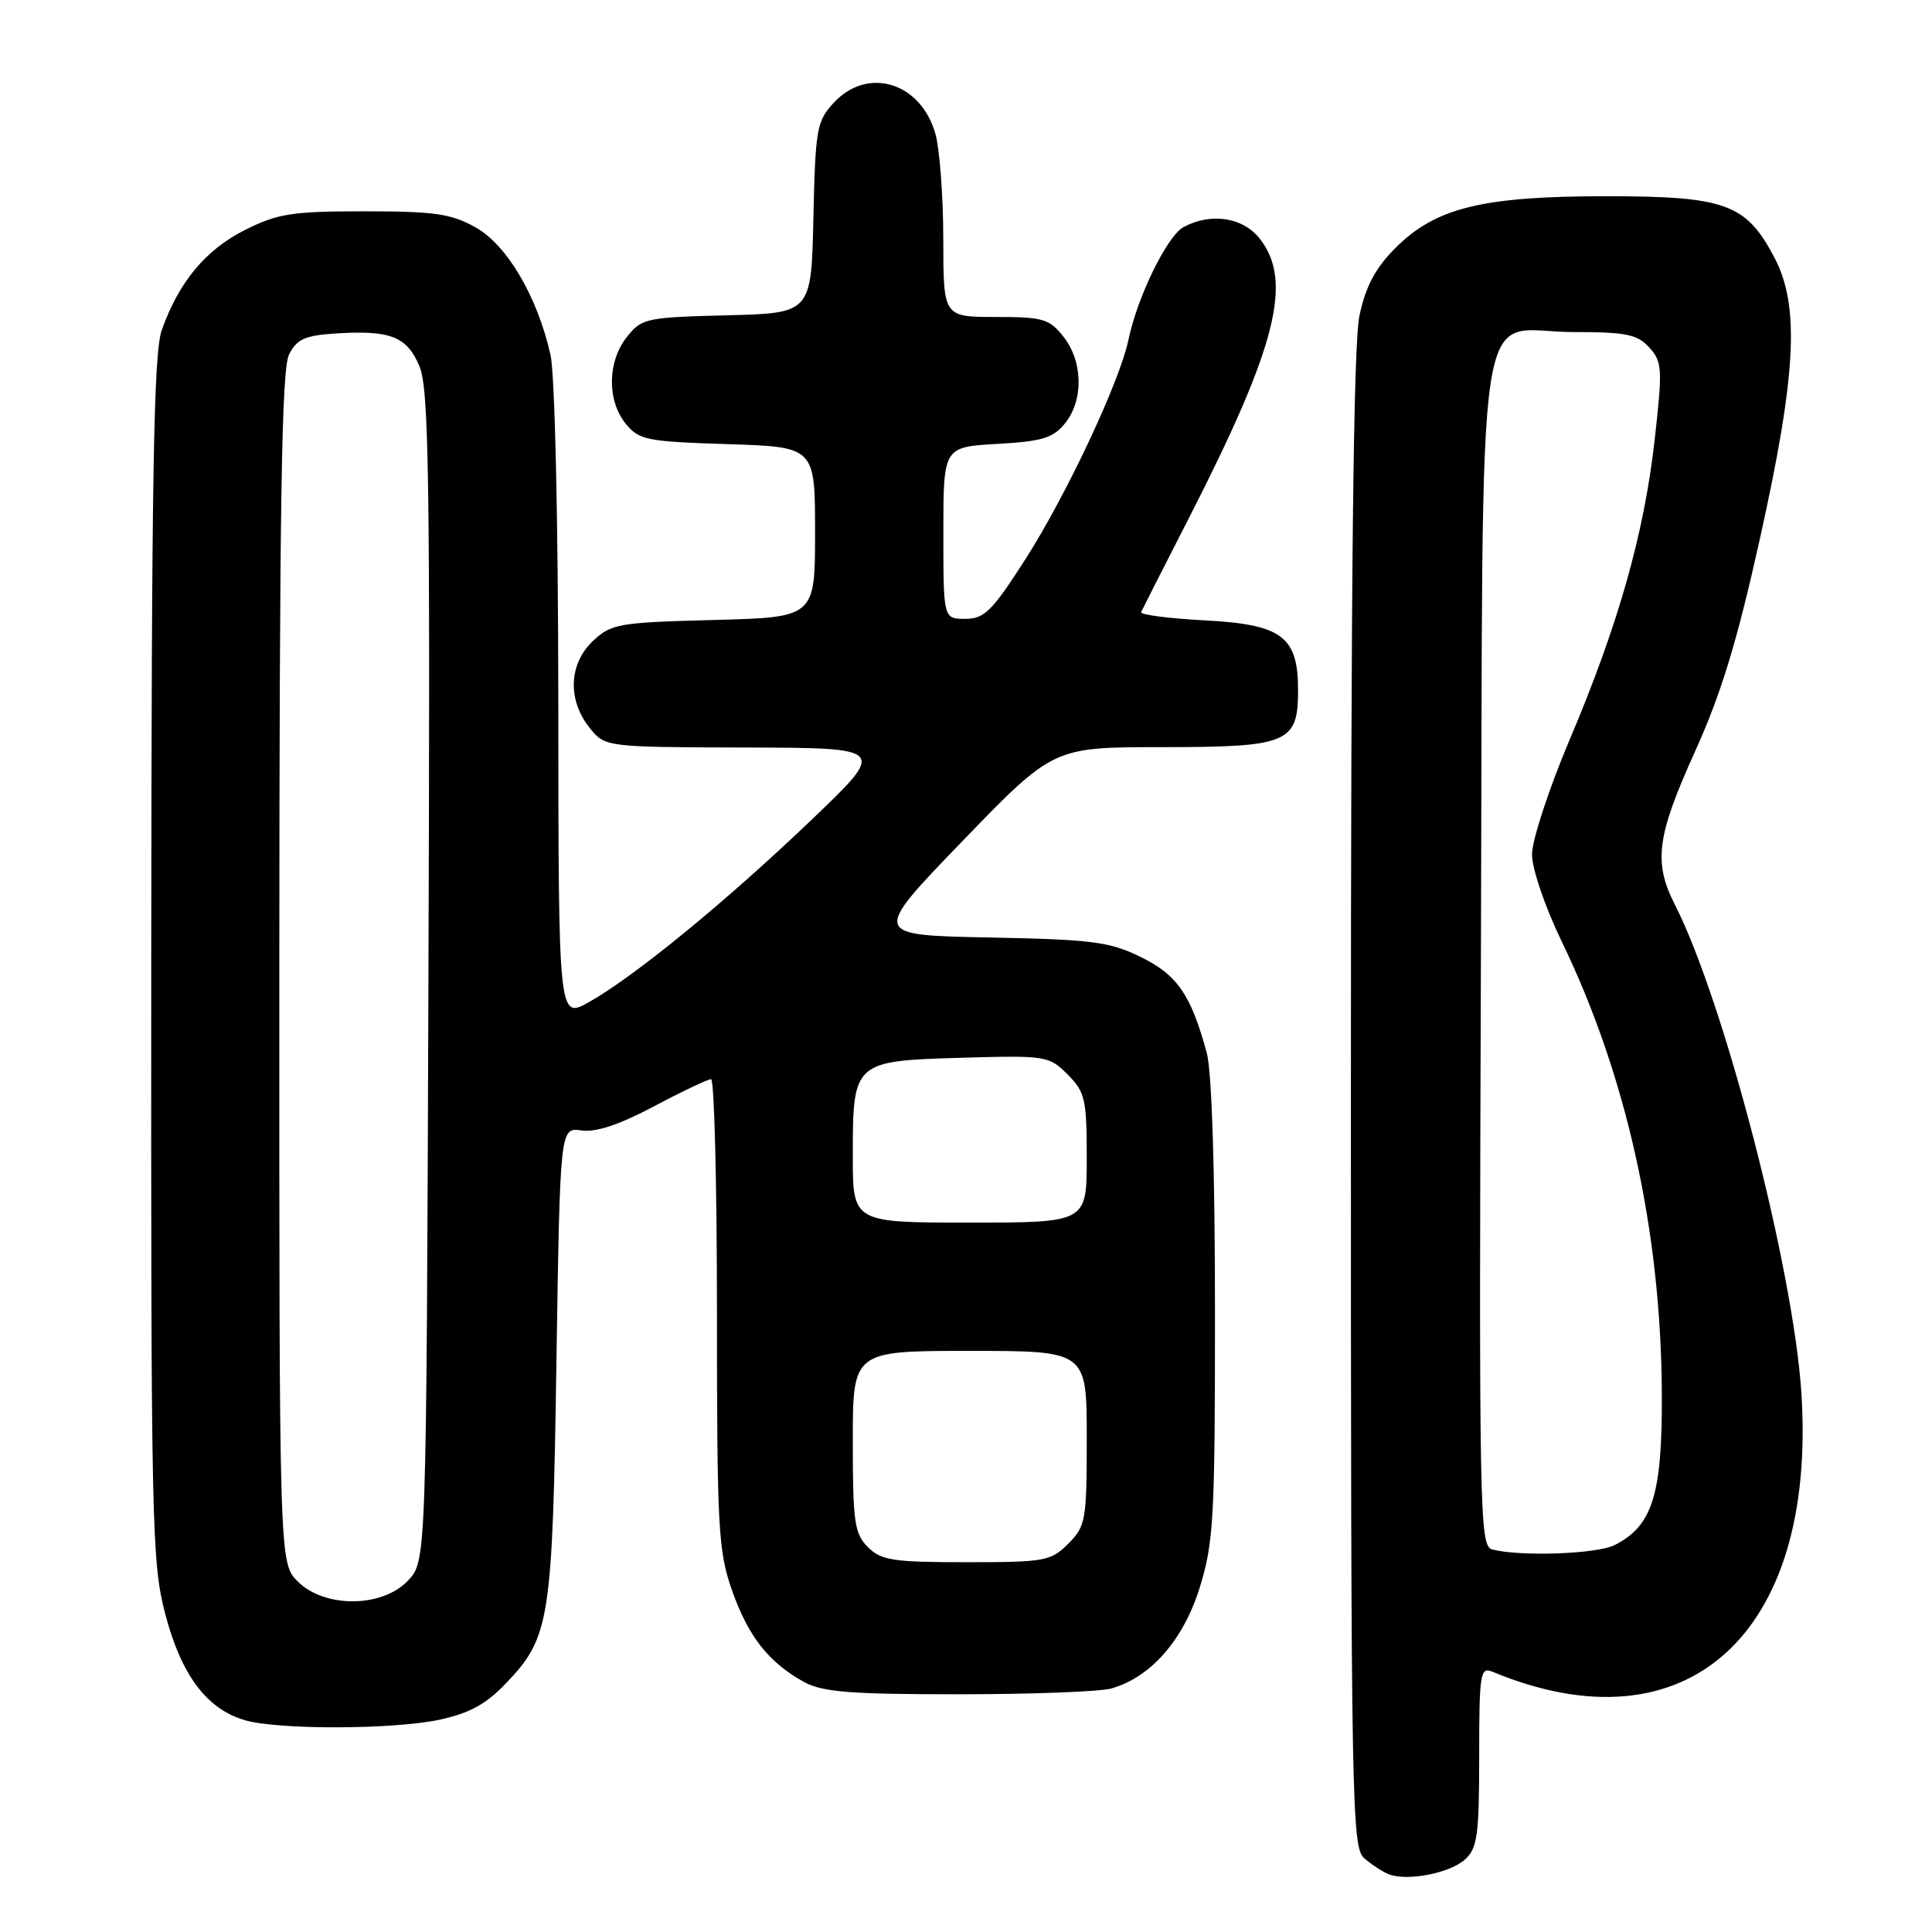 <?xml version="1.0" encoding="UTF-8" standalone="no"?>
<!DOCTYPE svg PUBLIC "-//W3C//DTD SVG 1.1//EN" "http://www.w3.org/Graphics/SVG/1.1/DTD/svg11.dtd" >
<svg xmlns="http://www.w3.org/2000/svg" xmlns:xlink="http://www.w3.org/1999/xlink" version="1.1" viewBox="0 0 256 256">
 <g >
 <path fill="currentColor"
d=" M 194.12 246.39 C 195.76 244.91 196.00 243.16 196.00 232.74 C 196.00 221.74 196.14 220.84 197.75 221.51 C 223.44 232.19 240.73 216.63 238.70 184.68 C 237.66 168.20 228.45 132.65 221.91 119.83 C 219.07 114.25 219.53 110.78 224.58 99.62 C 228.03 92.02 230.17 85.02 233.17 71.50 C 238.02 49.70 238.50 40.62 235.16 34.21 C 231.40 27.01 228.69 26.01 212.93 26.00 C 196.44 26.00 190.25 27.51 184.91 32.85 C 182.25 35.52 180.96 37.93 180.14 41.80 C 179.33 45.55 179.00 75.97 179.00 145.89 C 179.00 238.74 179.11 244.78 180.75 246.21 C 181.71 247.05 183.18 248.01 184.00 248.34 C 186.44 249.31 192.10 248.22 194.12 246.39 Z  M 58.20 227.88 C 62.17 227.03 64.39 225.83 67.02 223.07 C 72.87 216.97 73.21 214.80 73.73 180.44 C 74.21 149.38 74.21 149.38 77.03 149.79 C 78.95 150.07 82.05 149.04 86.65 146.60 C 90.38 144.62 93.79 143.00 94.22 143.00 C 94.65 143.00 95.00 156.96 95.00 174.02 C 95.00 202.40 95.17 205.53 96.98 210.69 C 99.14 216.83 101.84 220.27 106.50 222.85 C 108.97 224.21 112.59 224.50 127.00 224.50 C 136.62 224.50 145.73 224.16 147.23 223.74 C 152.48 222.27 156.83 217.29 158.99 210.30 C 160.82 204.39 161.00 201.03 160.99 173.64 C 160.99 155.03 160.57 141.97 159.90 139.50 C 157.80 131.79 156.00 129.18 151.16 126.81 C 147.03 124.78 144.74 124.49 131.00 124.22 C 115.50 123.91 115.50 123.91 127.53 111.45 C 139.56 99.00 139.56 99.00 153.95 99.00 C 170.71 99.00 172.00 98.46 172.00 91.46 C 172.00 84.33 169.88 82.74 159.61 82.20 C 154.83 81.95 151.05 81.45 151.21 81.10 C 151.37 80.74 154.25 75.06 157.62 68.48 C 169.16 45.89 171.34 37.25 166.93 31.63 C 164.68 28.78 160.48 28.14 156.84 30.08 C 154.66 31.25 150.72 39.30 149.53 45.00 C 148.37 50.58 141.27 65.68 135.82 74.18 C 131.45 80.99 130.43 82.00 127.90 82.00 C 125.00 82.00 125.00 82.00 125.00 70.61 C 125.00 59.23 125.00 59.23 132.12 58.82 C 138.09 58.49 139.55 58.04 141.12 56.10 C 143.59 53.04 143.51 47.92 140.93 44.63 C 139.04 42.24 138.22 42.00 131.93 42.00 C 125.00 42.00 125.00 42.00 124.99 31.75 C 124.99 26.11 124.52 19.83 123.96 17.78 C 122.05 10.92 115.00 8.74 110.48 13.61 C 108.22 16.05 108.04 17.08 107.78 28.86 C 107.50 41.50 107.50 41.50 96.30 41.78 C 85.58 42.05 85.01 42.18 83.05 44.67 C 80.48 47.93 80.42 53.06 82.90 56.13 C 84.67 58.31 85.66 58.51 96.40 58.85 C 108.00 59.22 108.00 59.22 108.00 70.51 C 108.00 81.80 108.00 81.80 94.58 82.15 C 81.99 82.48 81.00 82.65 78.58 84.92 C 75.38 87.93 75.17 92.67 78.07 96.37 C 80.15 99.00 80.15 99.00 98.82 99.05 C 117.50 99.10 117.50 99.10 107.50 108.66 C 96.25 119.42 84.09 129.38 78.05 132.78 C 74.00 135.06 74.00 135.06 73.98 93.28 C 73.96 68.82 73.53 49.63 72.94 47.00 C 71.20 39.29 67.20 32.48 63.02 30.13 C 59.79 28.32 57.60 28.00 48.31 28.00 C 38.68 28.00 36.81 28.29 32.45 30.48 C 27.25 33.09 23.71 37.35 21.44 43.72 C 20.35 46.77 20.08 62.91 20.04 127.07 C 20.00 202.31 20.10 207.03 21.91 213.92 C 24.03 221.98 27.41 226.47 32.46 227.94 C 36.87 229.22 52.04 229.18 58.20 227.88 Z  M 197.73 205.31 C 196.04 204.87 195.97 200.80 196.23 126.53 C 196.55 34.96 195.20 44.00 208.50 44.00 C 215.48 44.00 216.96 44.30 218.54 46.05 C 220.26 47.94 220.31 48.84 219.25 58.30 C 217.84 70.79 214.43 82.82 207.93 98.15 C 205.22 104.56 203.00 111.34 203.00 113.21 C 203.00 115.12 204.72 120.17 206.93 124.74 C 215.54 142.53 220.10 163.15 220.20 184.68 C 220.27 198.04 218.97 202.19 213.95 204.73 C 211.61 205.92 201.45 206.28 197.73 205.31 Z  M 39.45 209.55 C 37.00 207.09 37.00 207.09 37.01 128.30 C 37.03 66.97 37.31 48.95 38.29 47.00 C 39.33 44.93 40.39 44.45 44.46 44.19 C 51.74 43.72 53.93 44.58 55.59 48.56 C 56.83 51.54 57.01 63.46 56.77 129.44 C 56.50 206.84 56.50 206.84 54.08 209.42 C 50.67 213.05 43.02 213.11 39.45 209.55 Z  M 115.00 205.00 C 113.22 203.22 113.00 201.67 113.00 191.00 C 113.00 179.00 113.00 179.00 128.50 179.00 C 144.00 179.00 144.00 179.00 144.00 190.55 C 144.00 201.47 143.87 202.22 141.55 204.55 C 139.24 206.86 138.44 207.00 128.05 207.00 C 118.33 207.00 116.76 206.76 115.00 205.00 Z  M 113.00 153.19 C 113.00 140.66 113.09 140.58 127.38 140.16 C 138.61 139.84 138.99 139.90 141.46 142.37 C 143.78 144.69 144.00 145.64 144.00 153.45 C 144.00 162.00 144.00 162.00 128.50 162.00 C 113.00 162.00 113.00 162.00 113.00 153.19 Z "/>
</g>
</svg>